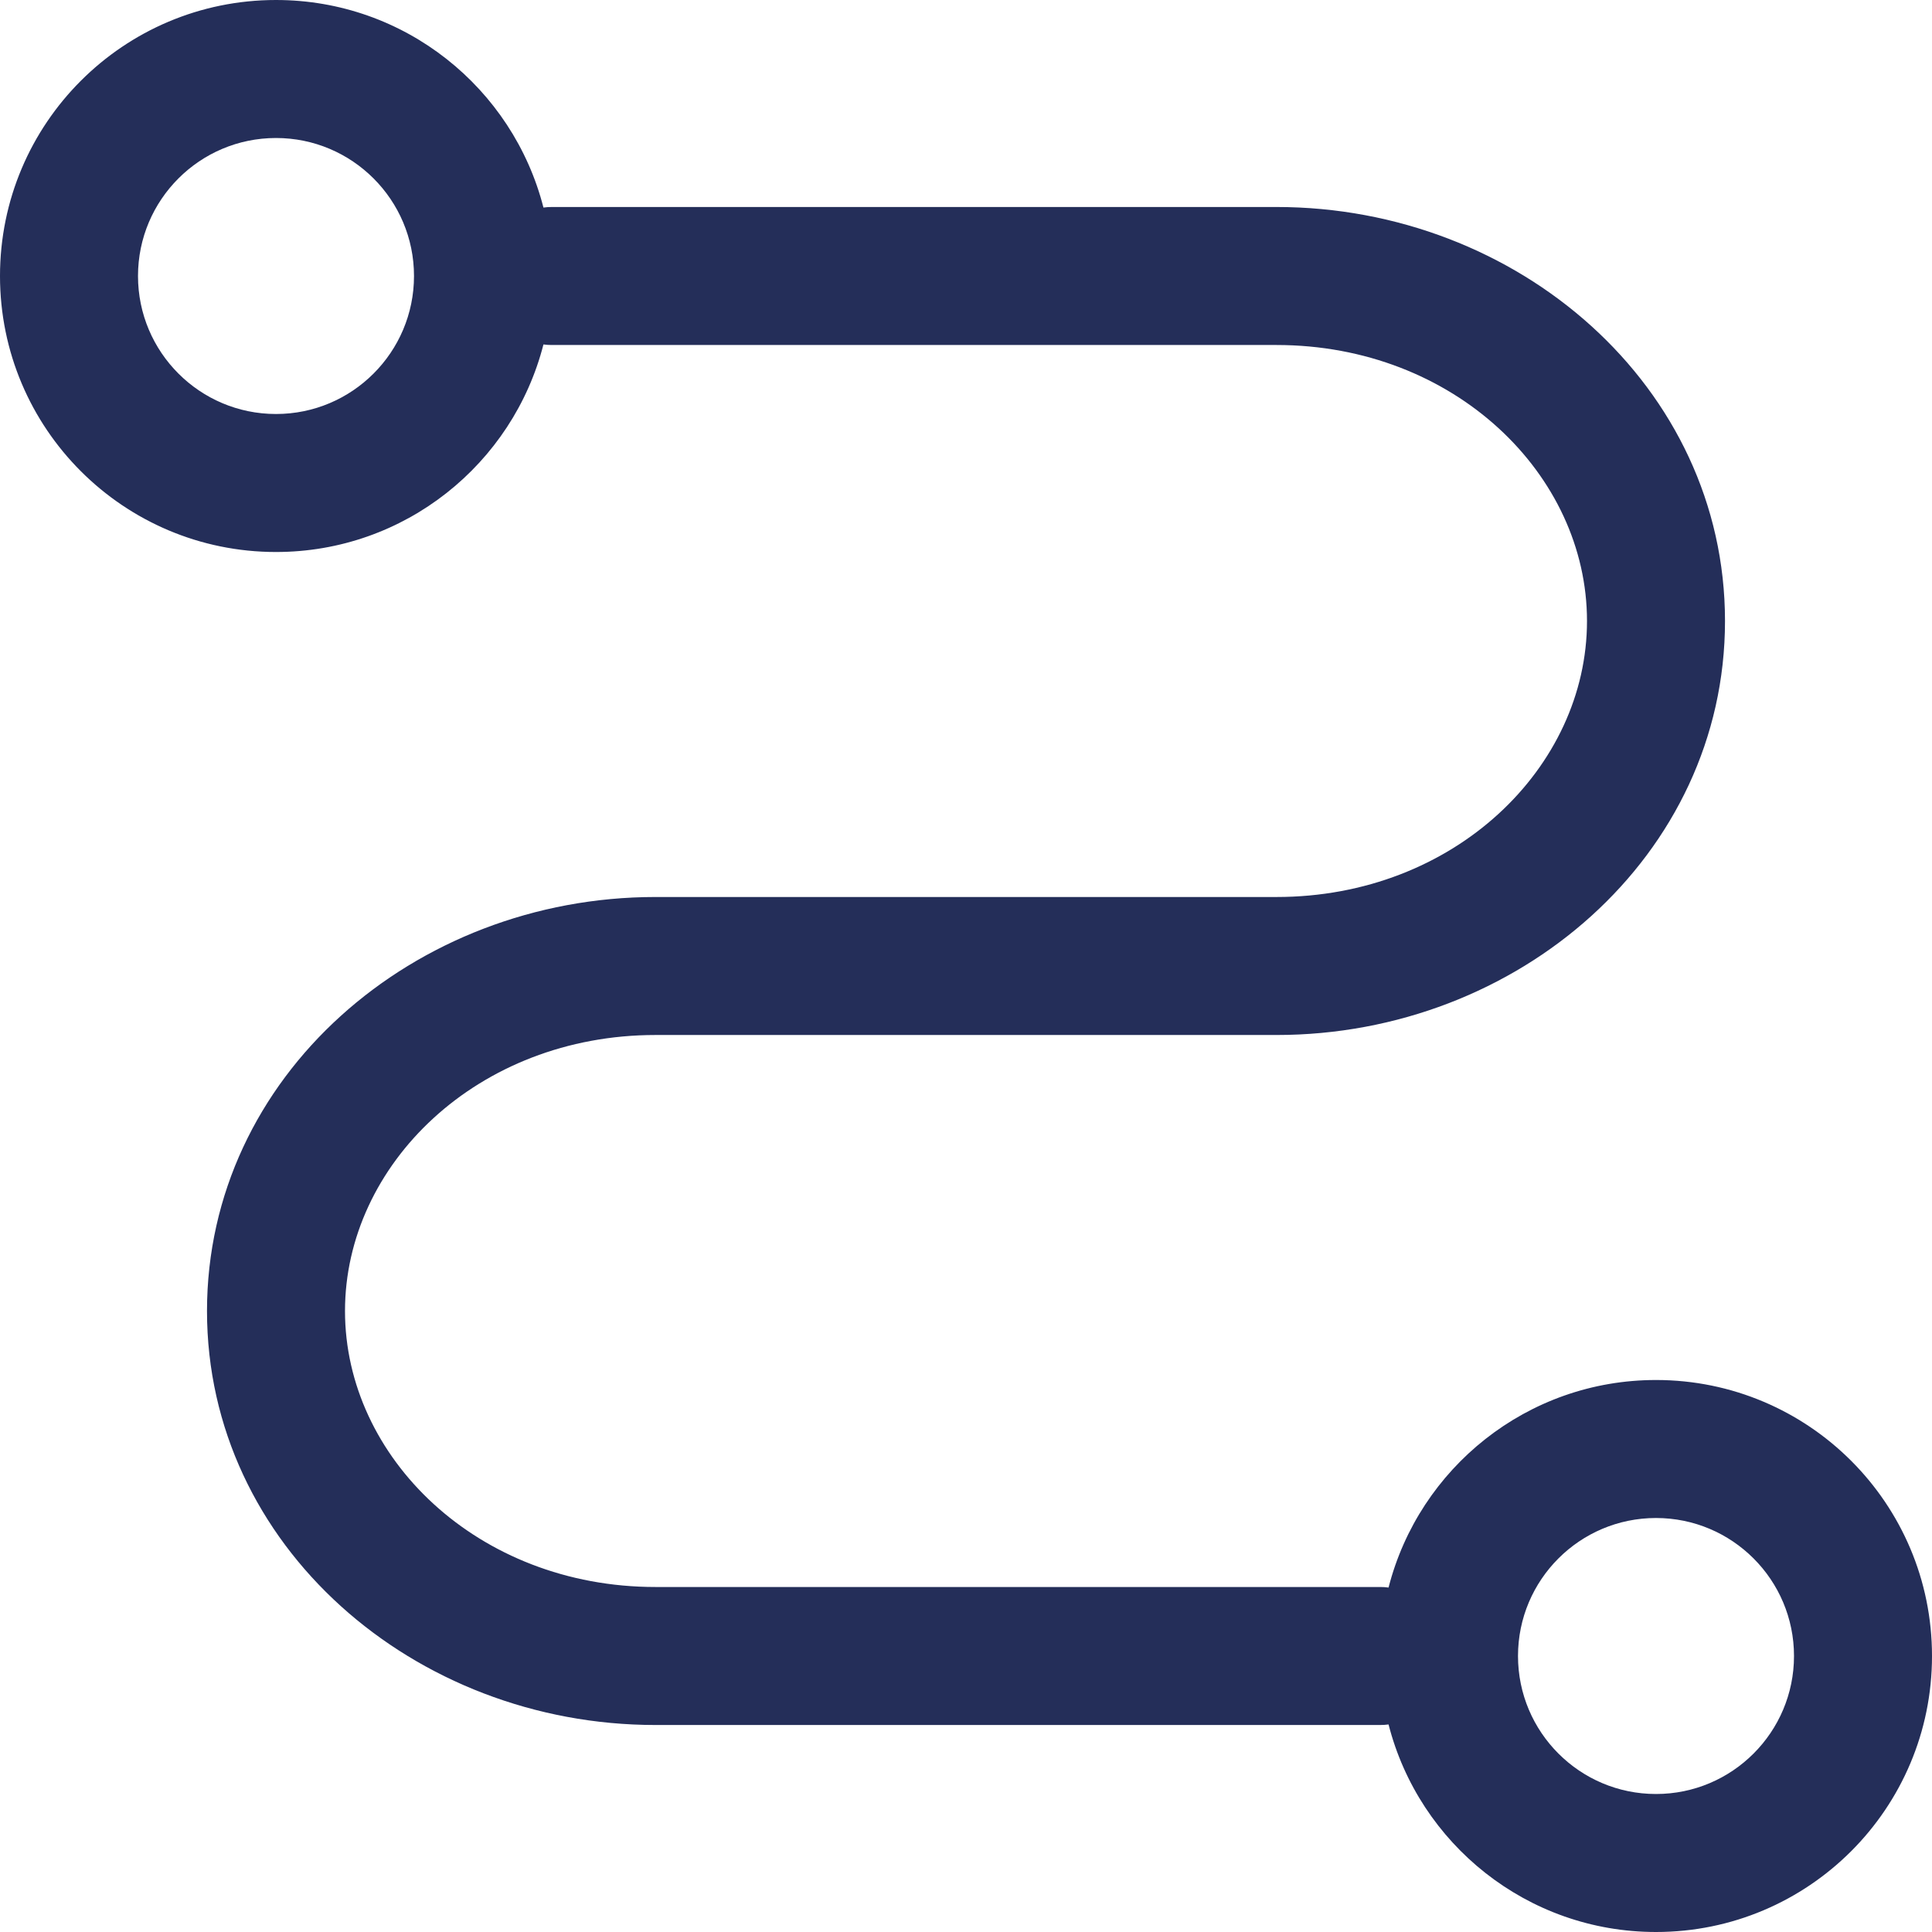 <svg width="14" height="14" viewBox="0 0 14 14" fill="none" xmlns="http://www.w3.org/2000/svg">
<path fill-rule="evenodd" clip-rule="evenodd" d="M2 3C2.552 3 3 2.552 3 2C3 1.448 2.552 1 2 1C1.448 1 1 1.448 1 2C1 2.552 1.448 3 2 3ZM2 4C2.933 4 3.717 3.361 3.938 2.496C3.958 2.499 3.979 2.5 4 2.5H9.25C10.539 2.5 11.5 3.439 11.5 4.5C11.5 5.561 10.539 6.5 9.25 6.5H9H5H4.75C3.001 6.5 1.5 7.799 1.5 9.5C1.5 11.201 3.001 12.5 4.75 12.5H10C10.021 12.5 10.042 12.499 10.062 12.496C10.283 13.361 11.067 14 12 14C13.105 14 14 13.105 14 12C14 10.895 13.105 10 12 10C11.067 10 10.283 10.639 10.062 11.504C10.042 11.501 10.021 11.5 10 11.5H4.75C3.461 11.5 2.5 10.561 2.5 9.5C2.5 8.439 3.461 7.5 4.75 7.5H5H9H9.25C10.999 7.5 12.5 6.201 12.5 4.5C12.5 2.799 10.999 1.5 9.25 1.5H4C3.979 1.5 3.958 1.501 3.938 1.504C3.717 0.639 2.933 0 2 0C0.895 0 0 0.895 0 2C0 3.105 0.895 4 2 4ZM13 12C13 12.552 12.552 13 12 13C11.448 13 11 12.552 11 12C11 11.448 11.448 11 12 11C12.552 11 13 11.448 13 12Z" fill="#242E59"/>
</svg>

